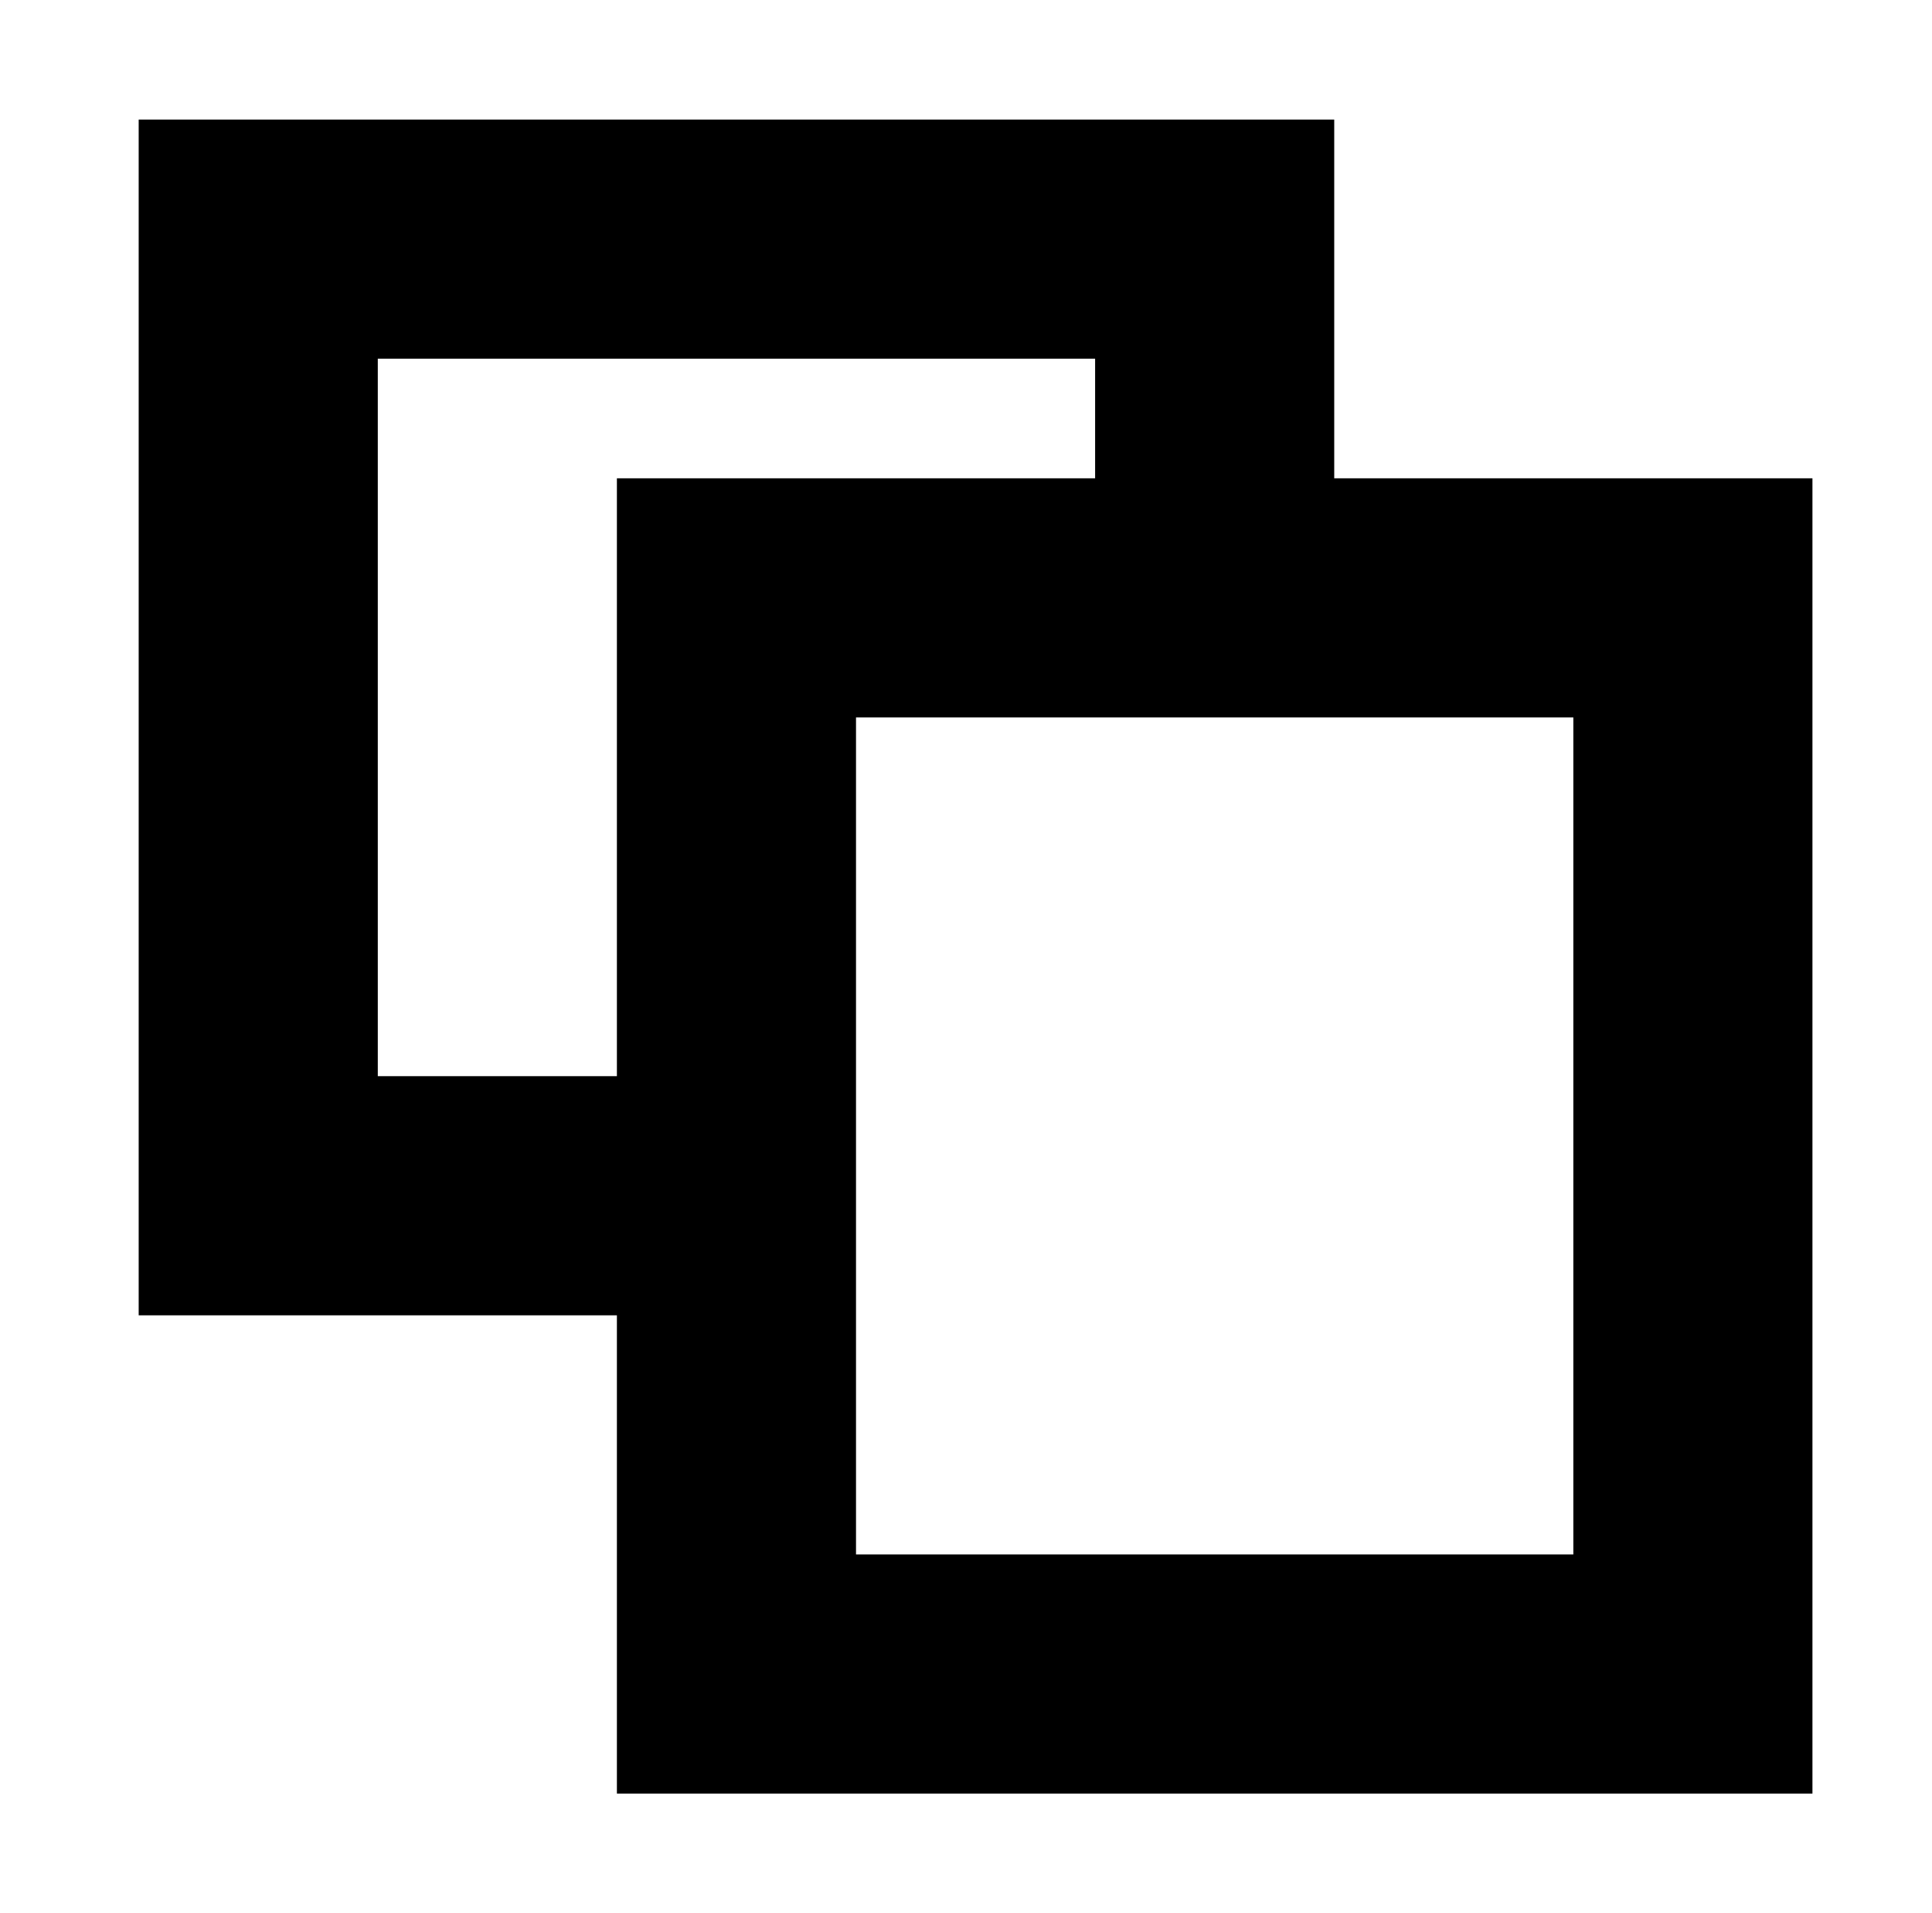 <?xml version="1.0" standalone="no"?>
<!DOCTYPE svg PUBLIC "-//W3C//DTD SVG 1.1//EN" "http://www.w3.org/Graphics/SVG/1.1/DTD/svg11.dtd" >
<svg xmlns="http://www.w3.org/2000/svg" xmlns:xlink="http://www.w3.org/1999/xlink" version="1.1" viewBox="-10 0 1010 1000">
  <g transform="matrix(1 0 0 -1 0 800)">
   <path fill="currentColor"
d="M812.5 425h-375v-437.5h375v437.5zM875 550h62.5v-62.5v-562.5v-62.5h-62.5h-500h-62.5v62.5v562.5v62.5h62.5h500zM625 487.5h-62.5v125h-375v-375h125v-62.5v-62.5h-187.5h-62.5v62.5v500v62.5h62.5h500h62.5v-62.5v-187.5h-62.5z" />
  </g>

</svg>
